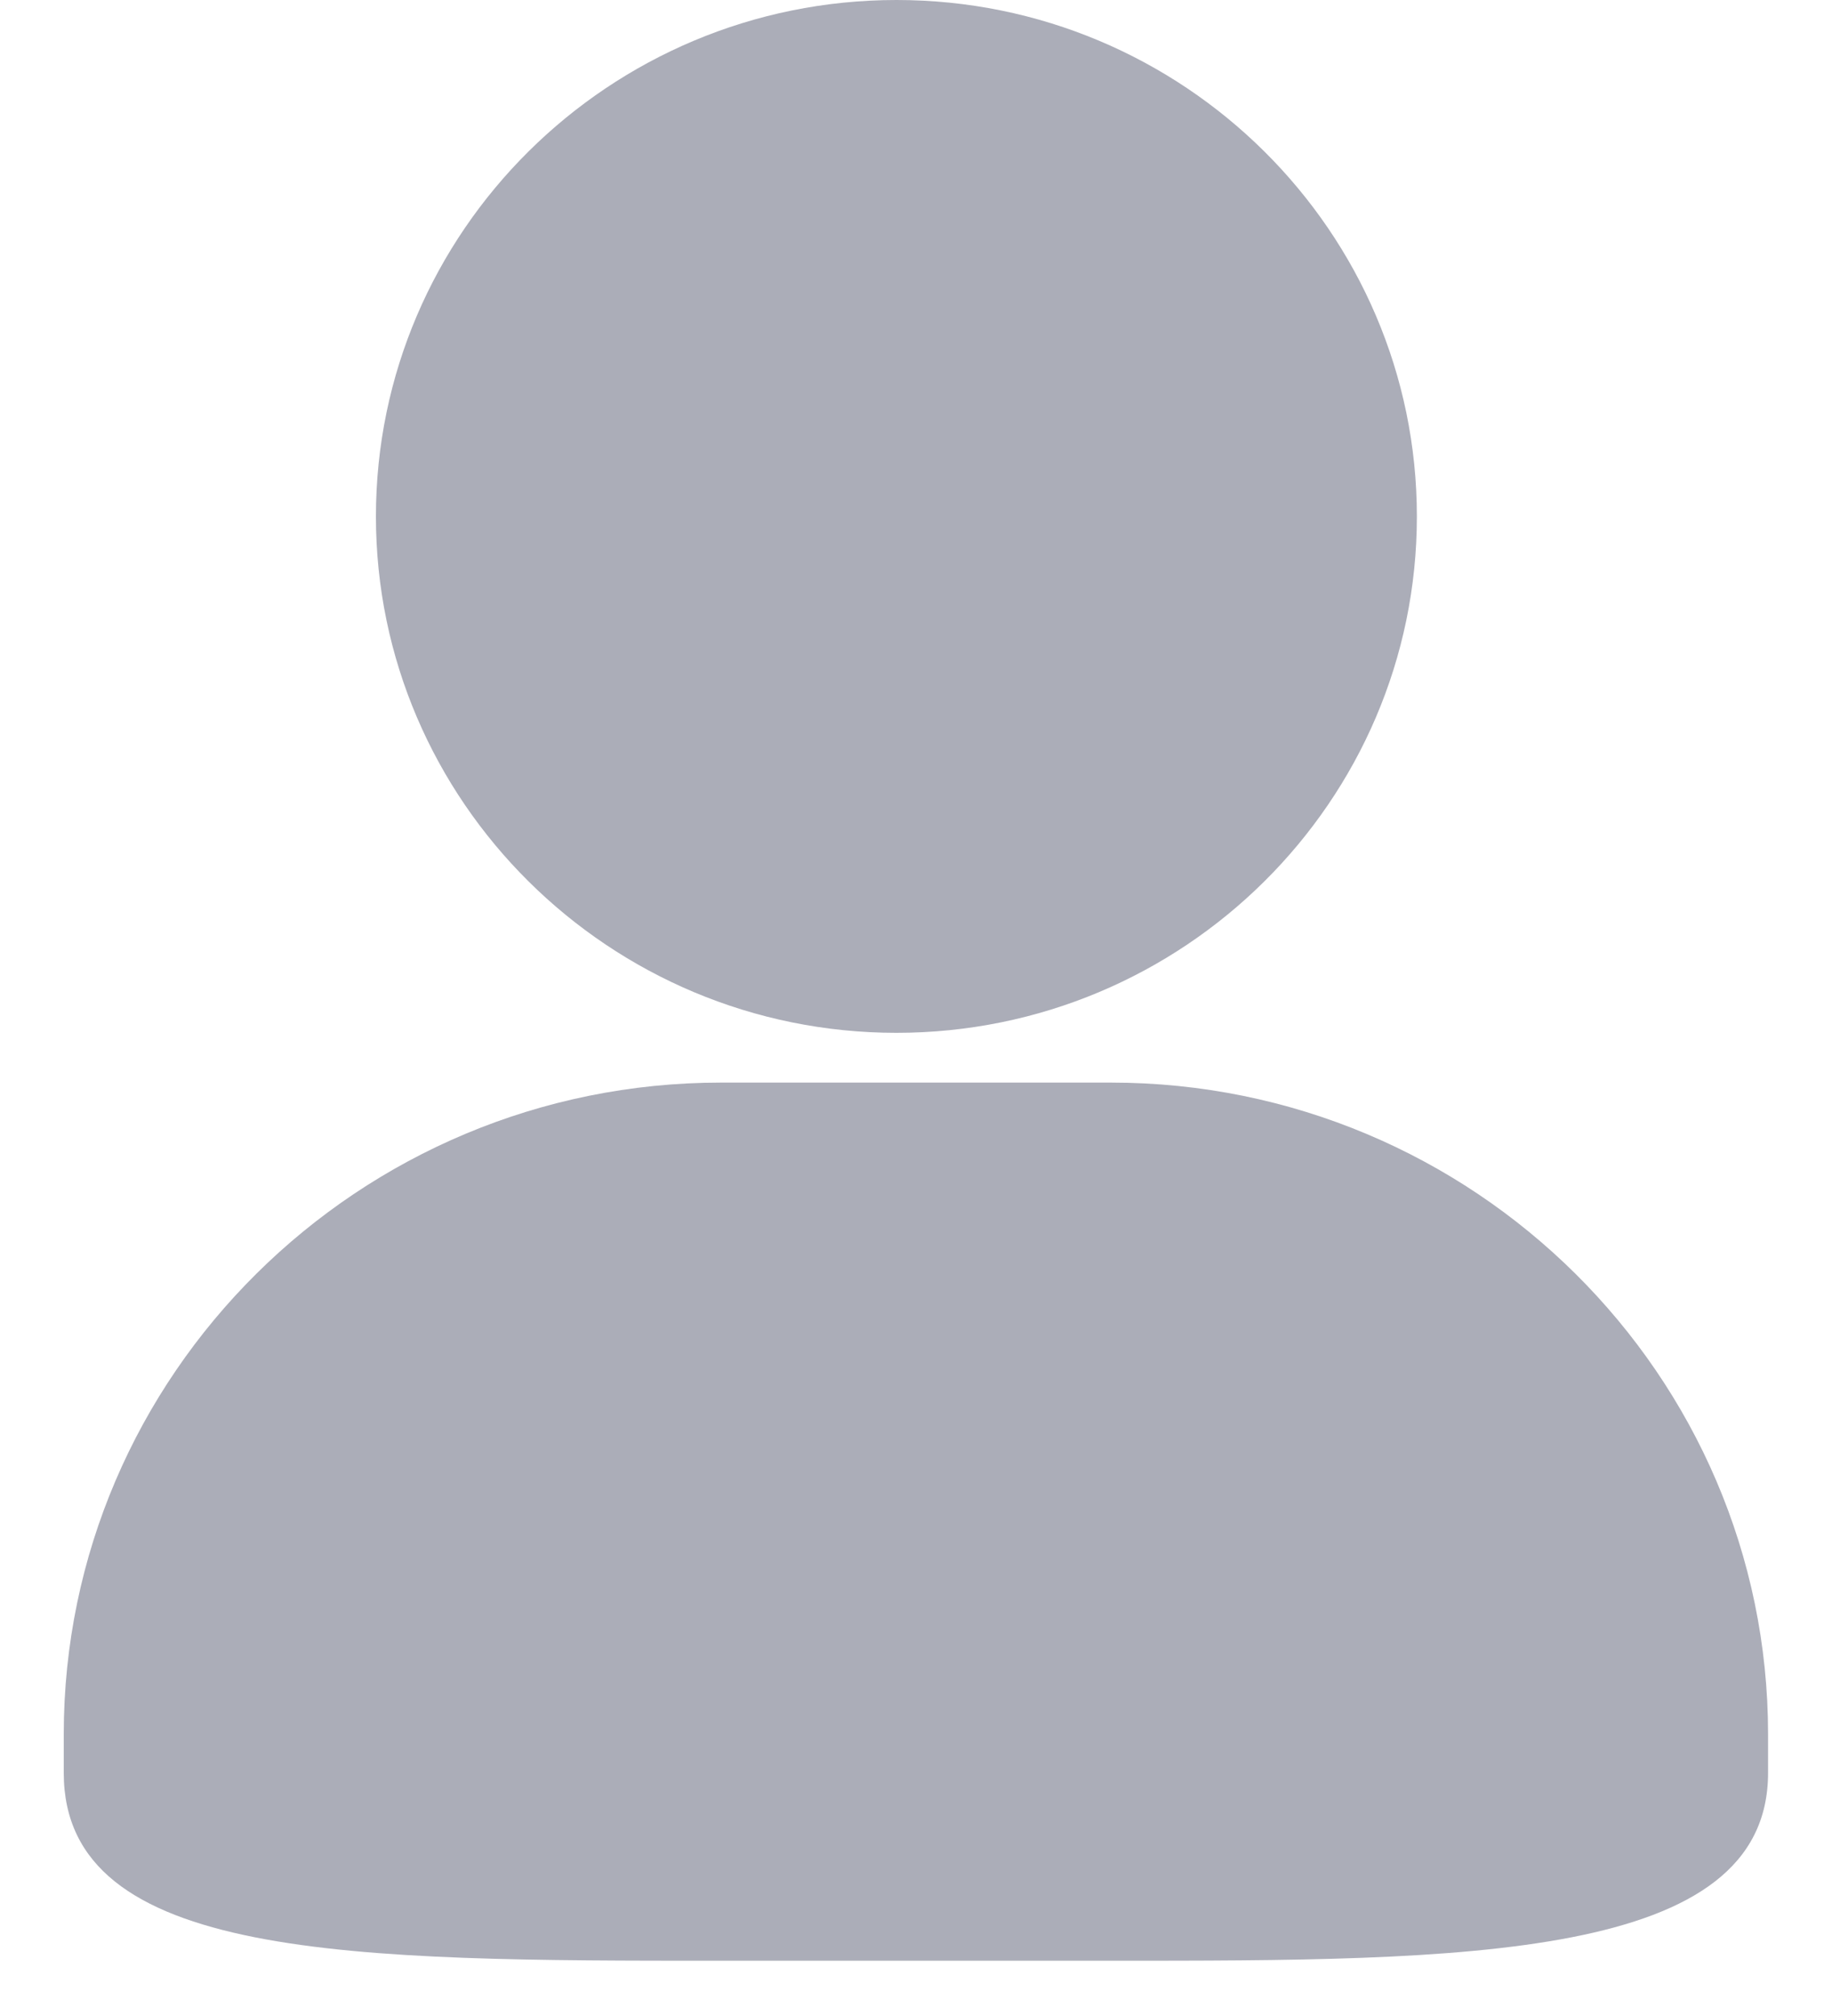 <?xml version="1.0" encoding="UTF-8"?>
<svg width="20px" height="22px" viewBox="0 0 20 22" version="1.1" xmlns="http://www.w3.org/2000/svg" xmlns:xlink="http://www.w3.org/1999/xlink">
    <!-- Generator: Sketch 60.1 (88133) - https://sketch.com -->
    <title>home_nl_my</title>
    <desc>Created with Sketch.</desc>
    <g id="首页" stroke="none" stroke-width="1" fill="none" fill-rule="evenodd">
        <g transform="translate(-325, -721)" fill-rule="nonzero" id="home_nl_my">
            <g transform="translate(324, 721)">
                <rect id="矩形" fill-opacity="0" fill="#D8D8D8" x="0" y="0" width="22" height="22"></rect>
                <path d="M8.871,11.814 C4.915,11.814 1.696,15.003 1.696,18.925 L1.696,19.347 C1.696,21.397 4.863,21.397 8.871,21.397 L13.128,21.397 C16.978,21.397 20.302,21.397 20.302,19.347 L20.302,18.925 C20.302,15.005 17.084,11.814 13.128,11.814 L8.87,11.814 L8.871,11.814 Z M10.786,11.271 C13.92,11.271 16.468,8.744 16.468,5.636 C16.468,2.528 13.92,0 10.787,0 C7.653,0 5.104,2.528 5.104,5.636 C5.104,8.743 7.653,11.271 10.787,11.271 L10.786,11.271 Z" id="形状" fill="#ABADB8"></path>
            </g>
        </g>
    </g>
</svg>